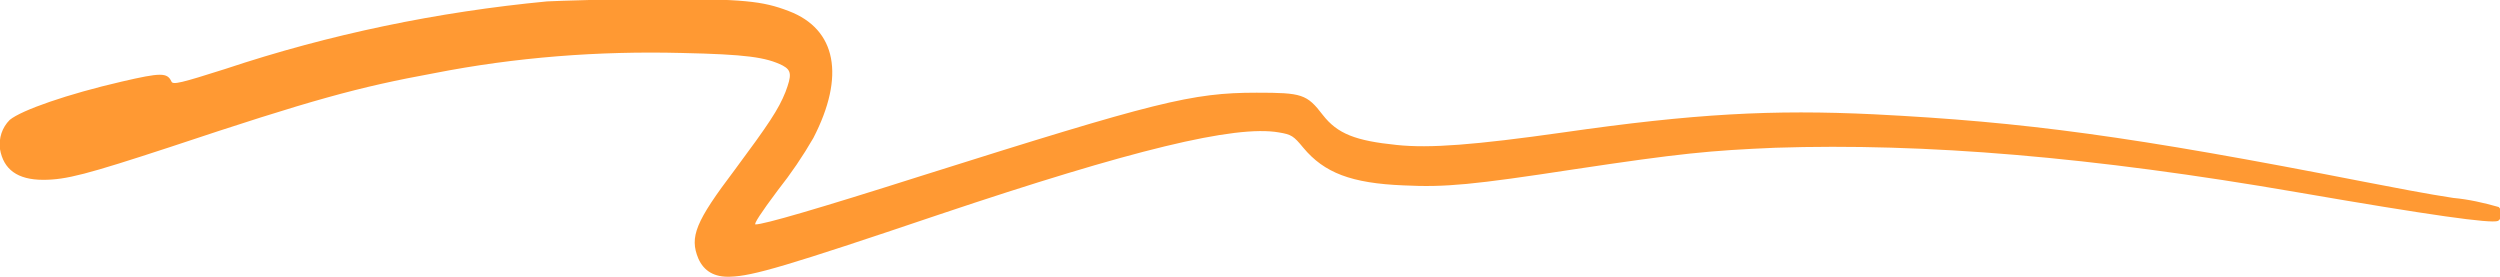 <svg xmlns='http://www.w3.org/2000/svg' fill="" xmlns:xlink='http://www.w3.org/1999/xlink' x='0px' y='0px' viewBox='0 0 358.7 39.8' style='enable-background:new 0 0 358.7 39.8;' xml:space='preserve'><style type='text/css'> .underline-svg-0{fill:#FF9933;} </style><g><g transform='translate(0 0)'><path class='underline-svg-0' d='M78.5,0.2C62.8,1.7,47.3,4.9,32.3,9.9c-6.3,2-7.5,2.3-7.7,1.8c-0.6-1.3-1.5-1.3-7.1,0 c-7.8,1.8-14.4,4.1-16.1,5.5c-1.1,1.1-1.6,2.6-1.4,4.2c0.5,2.9,2.5,4.4,6.2,4.4c3.3,0,6.3-0.8,18.2-4.7c20.4-6.8,27-8.6,37.9-10.6 C74,8.2,85.9,7.3,97.8,7.6c9.2,0.2,12.1,0.6,14.5,1.8c1.3,0.7,1.3,1.4,0.4,3.8c-1,2.5-2.4,4.6-7.3,11.2c-5.6,7.4-6.5,9.6-5.2,12.7 c0.8,1.8,2.3,2.7,4.6,2.6c3.2-0.1,8-1.5,29.9-8.9c27.7-9.3,42.5-12.9,48.8-11.8c1.8,0.3,2.1,0.5,3.5,2.2c3,3.6,6.9,5.1,14.4,5.4 c6,0.3,10-0.1,24.4-2.3c15.3-2.3,19.5-2.7,28.9-3.1c21.5-0.7,45.5,1.3,75,6.4c19.1,3.3,27.7,4.5,28.7,4.1c0.6-0.3,0.7-1.5,0.1-2 c-2.1-0.6-4.3-1.1-6.5-1.3c-3.4-0.5-9.1-1.6-12.7-2.3c-33.7-6.6-48.8-8.6-70.4-9.7c-14.6-0.7-25.8-0.1-44.6,2.6 c-12.7,1.8-19.2,2.3-23.9,1.8c-5.9-0.6-8.5-1.6-10.6-4.3c-2.3-3-3-3.2-9.5-3.2c-9.3,0-14.4,1.3-48,11.9c-15.1,4.8-22.7,7-23.9,7 c-0.3,0,0.8-1.7,3.2-4.9c1.9-2.4,3.6-4.9,5.1-7.5c4.6-8.9,3.3-15.6-3.5-18.2c-3.9-1.5-6.5-1.7-18.9-1.8 C87.5-0.1,80.4,0.1,78.5,0.2'/></g></g>
</svg>
